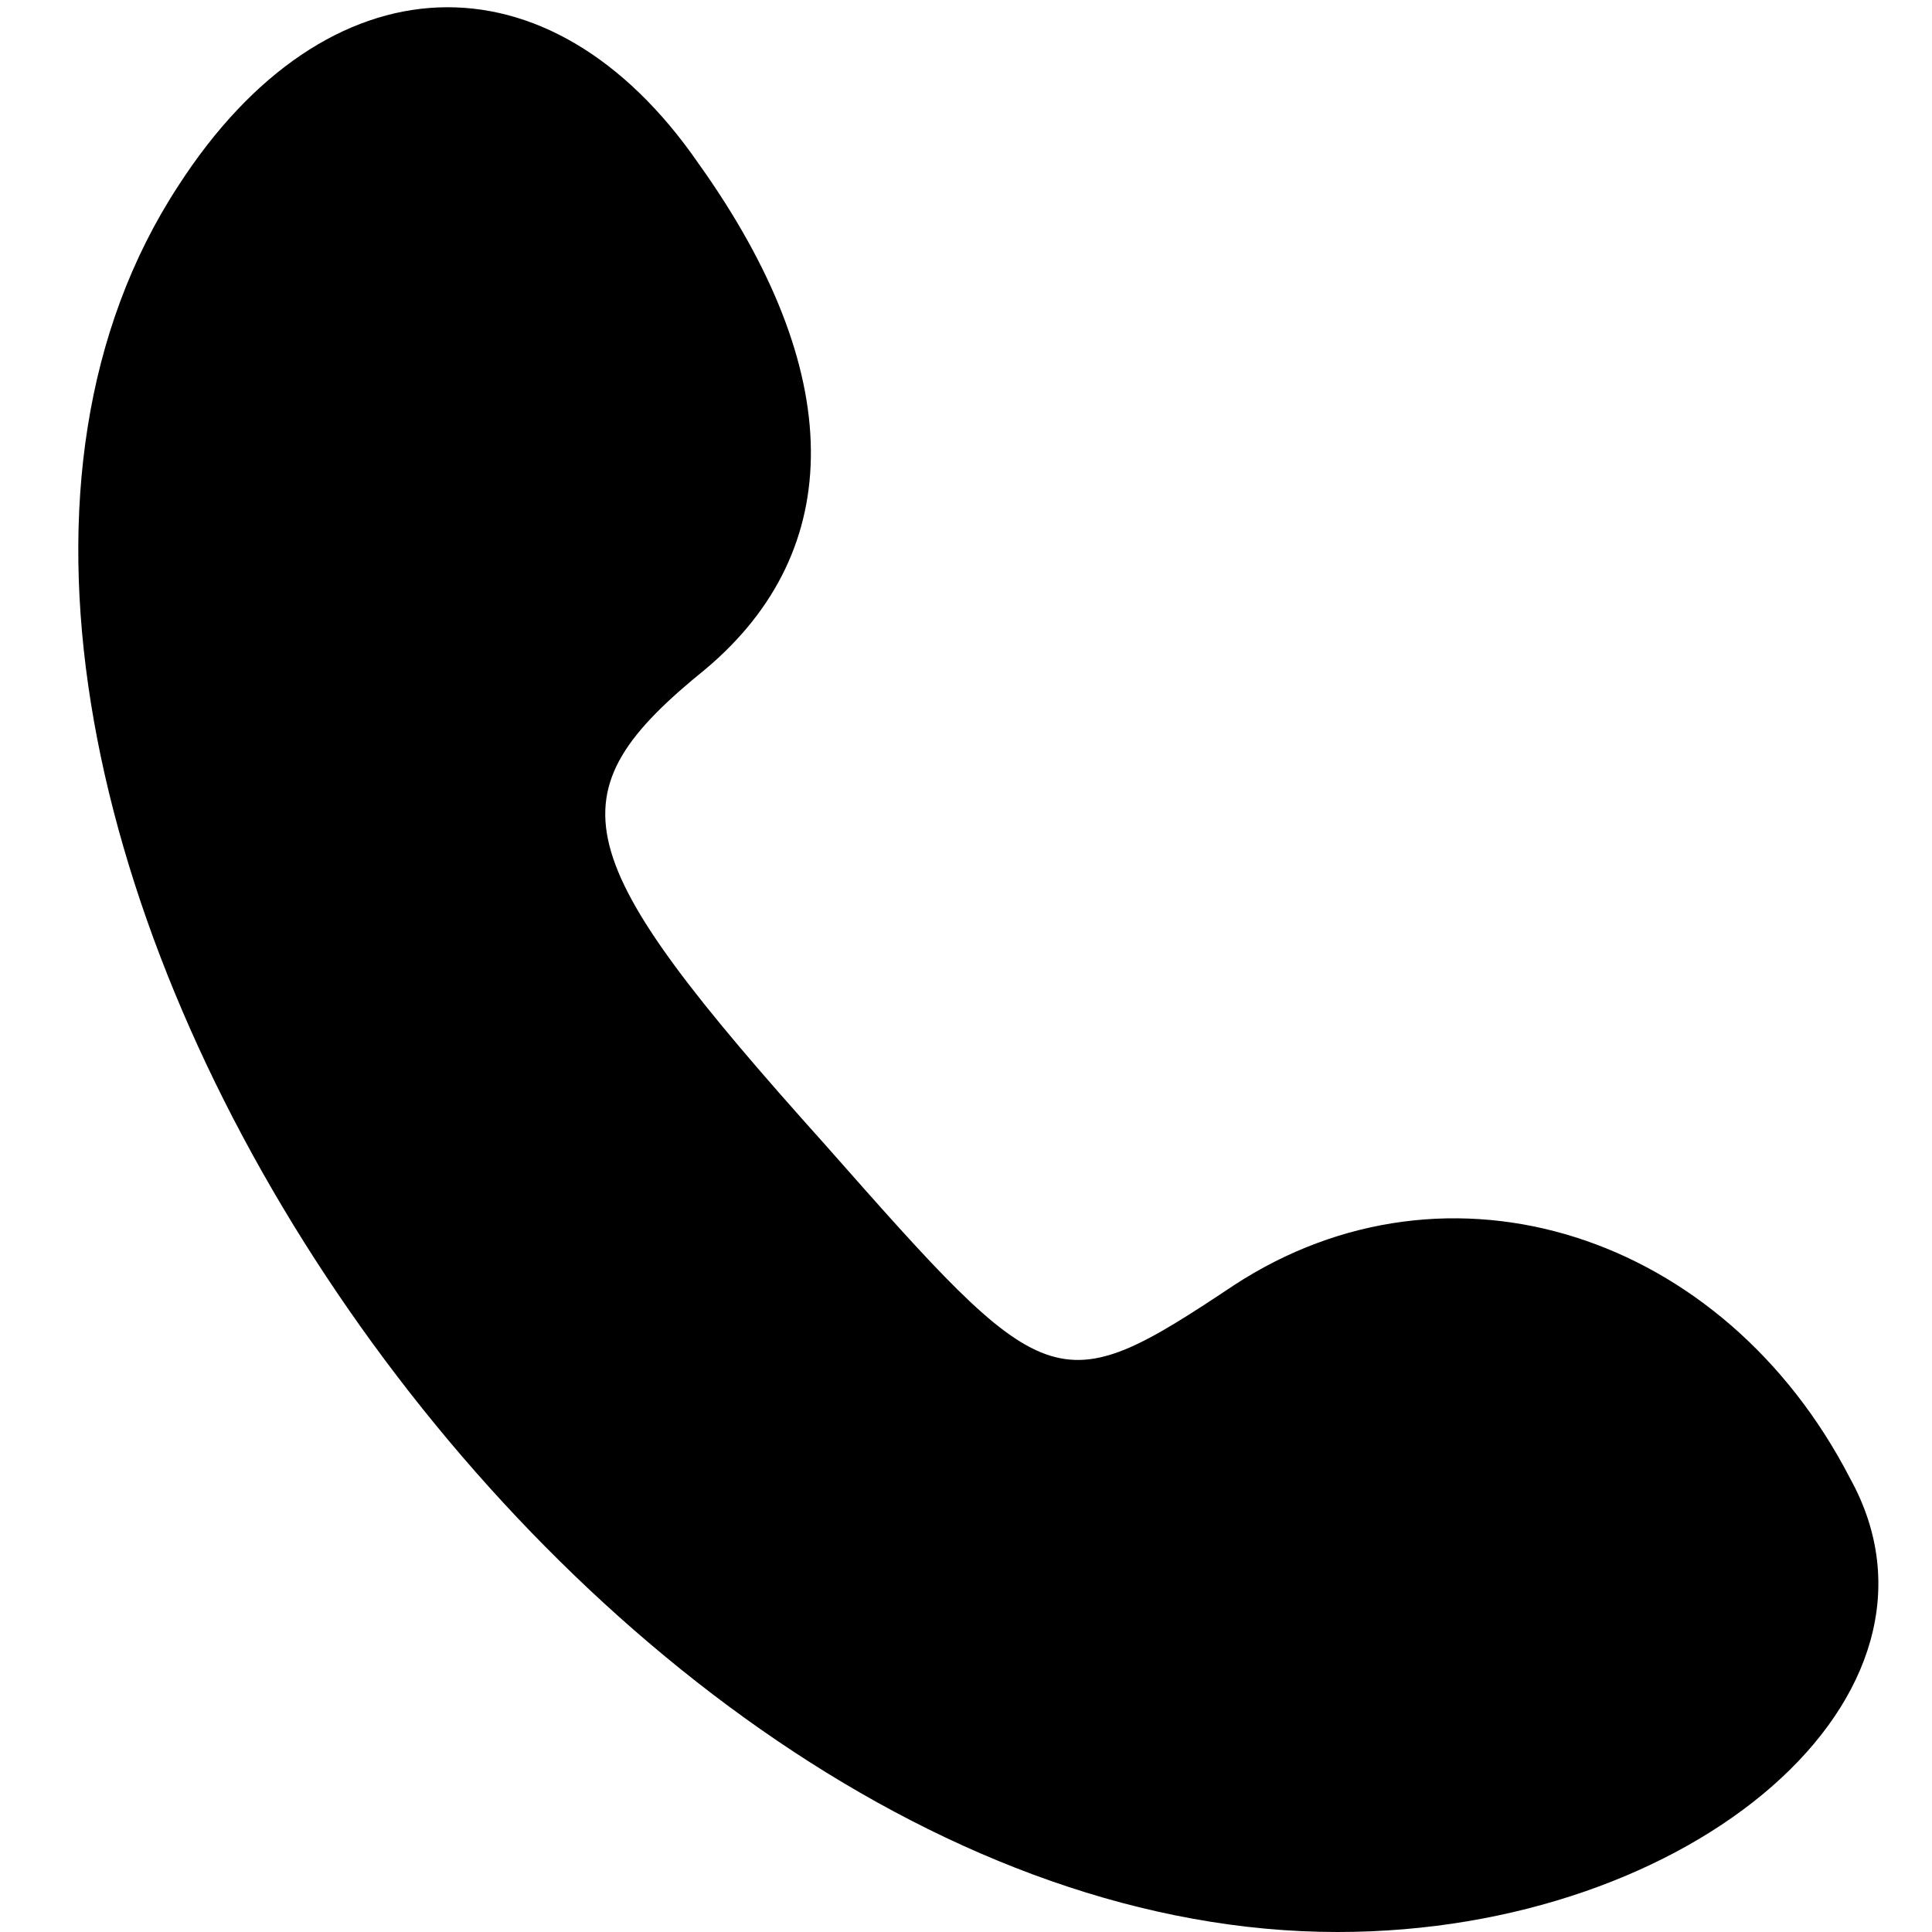<?xml version="1.0" standalone="no"?>
<!DOCTYPE svg PUBLIC "-//W3C//DTD SVG 20010904//EN"
 "http://www.w3.org/TR/2001/REC-SVG-20010904/DTD/svg10.dtd">
<svg version="1.0" xmlns="http://www.w3.org/2000/svg"
 width="26pt" height="26pt" viewBox="0 0 26 26"
 preserveAspectRatio="xMidYMid meet">
<g transform="translate(0,26) scale(0.1,-0.1)"
fill="#000000" stroke="none">
<path d="M24 235 c-51 -78 52 -235 156 -235 48 0 85 32 69 61 -17 33 -54 45
-83 26 -24 -16 -25 -15 -55 19 -35 39 -37 47 -16 64 19 16 19 40 -1 68 -20 29
-50 28 -70 -3z"/>
</g>
</svg>
